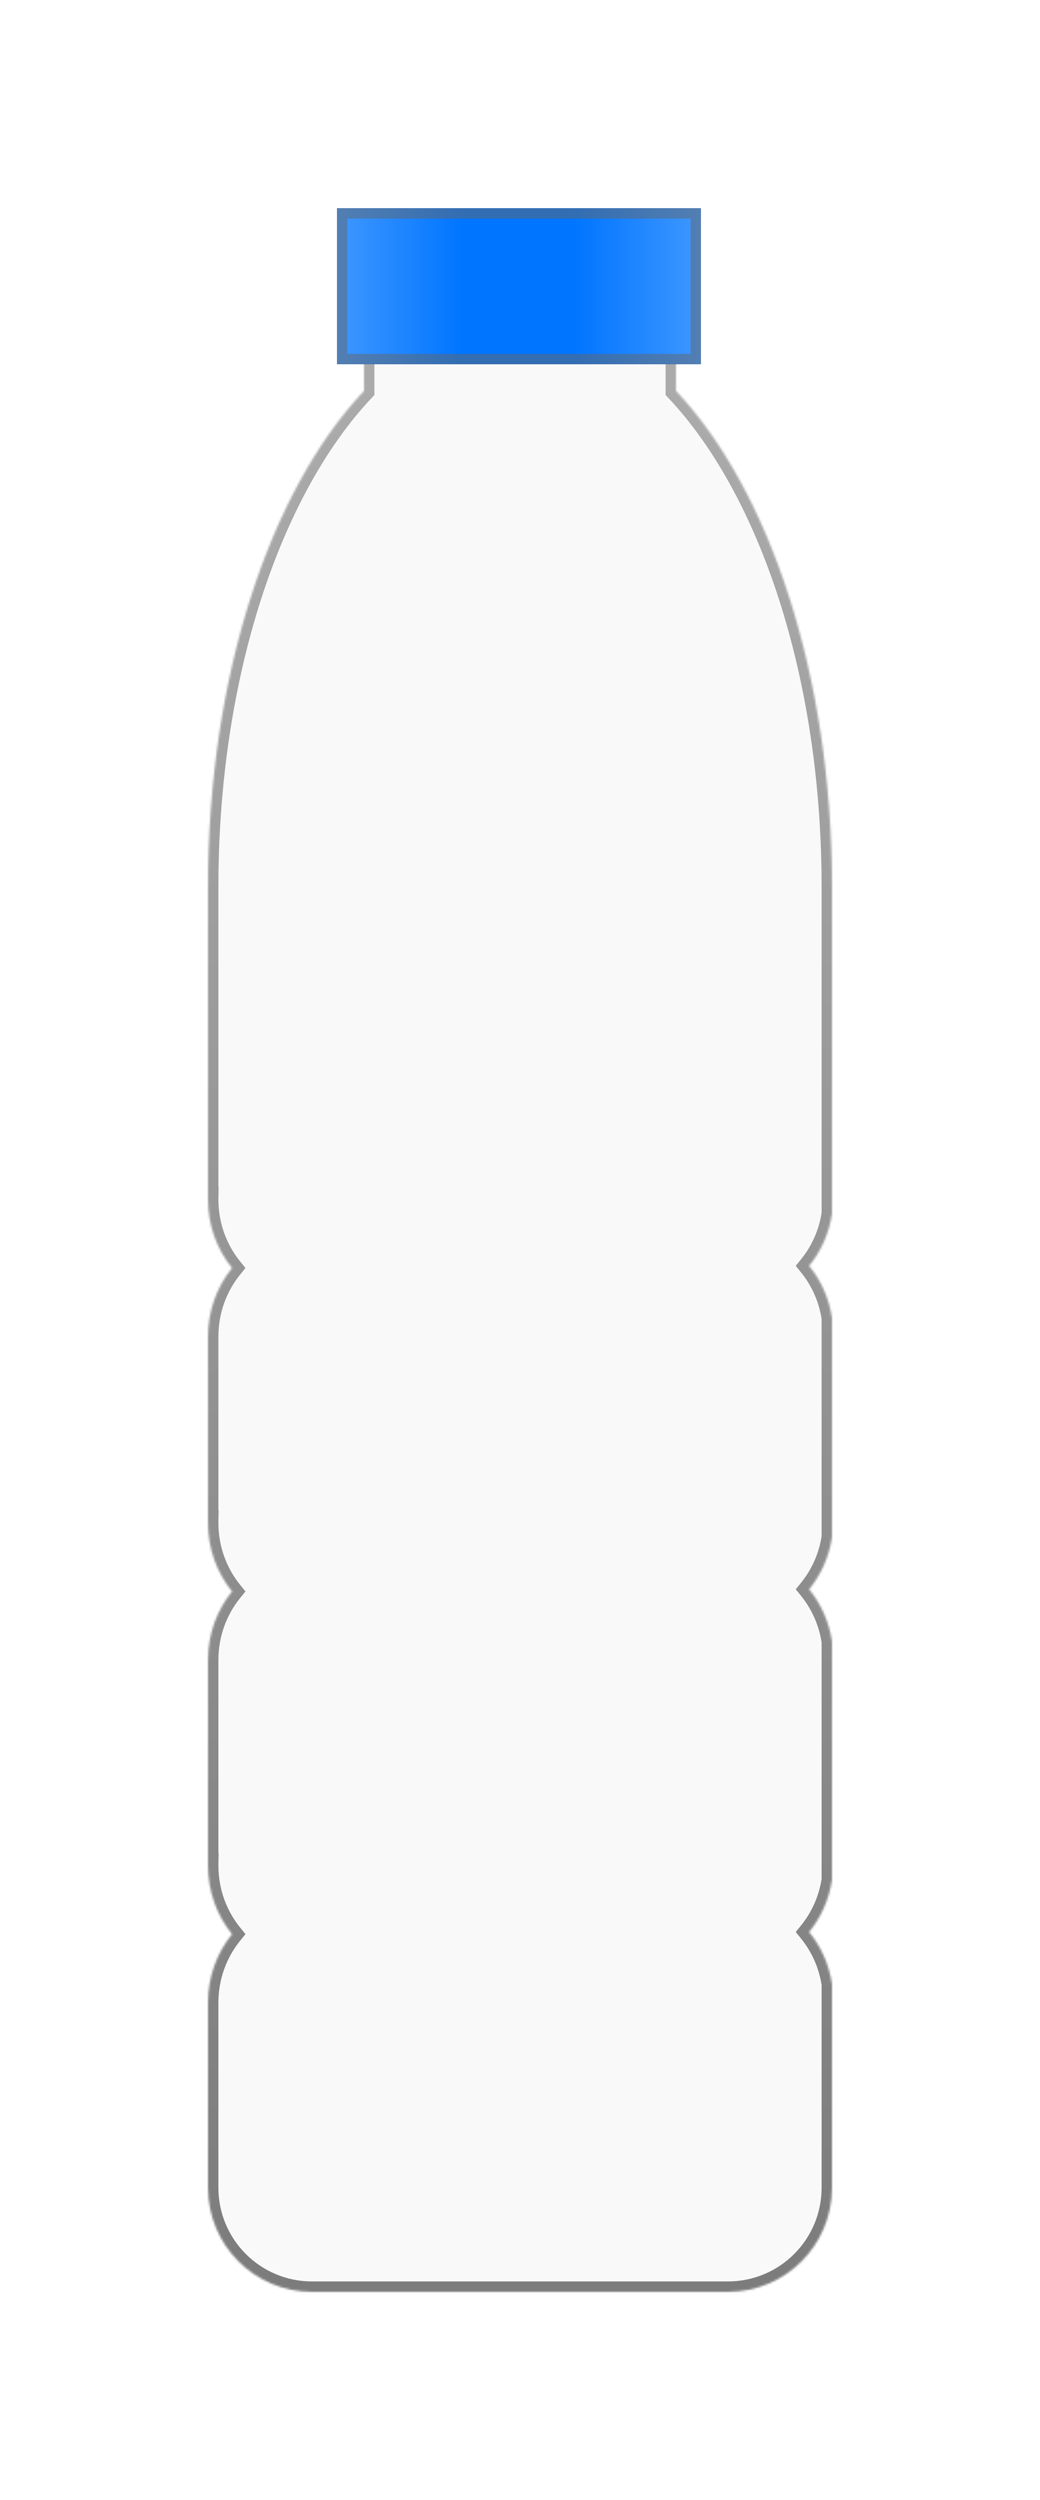 <svg width="500" height="1201" viewBox="0 0 500 1201" fill="none" xmlns="http://www.w3.org/2000/svg">
<g filter="url(#filter0_di_317_9)">
<mask id="path-1-inside-1_317_9" fill="white">
<path fill-rule="evenodd" clip-rule="evenodd" d="M100 797.441L100 895.207L100.01 895.207C100.003 895.55 100 895.893 100 896.236C100 908.761 104.35 920.241 111.58 929.163C104.35 938.085 100 949.565 100 962.09L100 1051C100 1078.61 122.386 1101 150 1101L350 1101C377.614 1101 400 1078.61 400 1051L400 953.203C398.593 943.755 394.688 935.154 389 928.135C394.688 921.116 398.593 912.515 400 903.067L400 788.568C398.593 779.12 394.688 770.519 389 763.5C394.688 756.481 398.593 747.88 400 738.432L400 633.195C398.593 623.747 394.688 615.145 389 608.127C394.688 601.108 398.593 592.506 400 583.058L400 426C400 324.211 369.835 235.339 325 187.79L325 101L175 101L175 187.79C130.165 235.339 100 324.211 100 426L100 575.2L100.01 575.2C100.003 575.542 100 575.885 100 576.229C100 588.754 104.35 600.234 111.58 609.156C104.35 618.078 100 629.558 100 642.082L100 730.573L100.01 730.573C100.003 730.911 100 731.249 100 731.588L100 731.617C100.003 744.136 104.353 755.611 111.58 764.529C104.353 773.448 100.003 784.922 100 797.441Z"/>
</mask>
<path fill-rule="evenodd" clip-rule="evenodd" d="M100 797.441L100 895.207L100.01 895.207C100.003 895.55 100 895.893 100 896.236C100 908.761 104.35 920.241 111.58 929.163C104.35 938.085 100 949.565 100 962.09L100 1051C100 1078.61 122.386 1101 150 1101L350 1101C377.614 1101 400 1078.61 400 1051L400 953.203C398.593 943.755 394.688 935.154 389 928.135C394.688 921.116 398.593 912.515 400 903.067L400 788.568C398.593 779.12 394.688 770.519 389 763.5C394.688 756.481 398.593 747.88 400 738.432L400 633.195C398.593 623.747 394.688 615.145 389 608.127C394.688 601.108 398.593 592.506 400 583.058L400 426C400 324.211 369.835 235.339 325 187.79L325 101L175 101L175 187.79C130.165 235.339 100 324.211 100 426L100 575.2L100.01 575.2C100.003 575.542 100 575.885 100 576.229C100 588.754 104.35 600.234 111.58 609.156C104.35 618.078 100 629.558 100 642.082L100 730.573L100.01 730.573C100.003 730.911 100 731.249 100 731.588L100 731.617C100.003 744.136 104.353 755.611 111.58 764.529C104.353 773.448 100.003 784.922 100 797.441Z" fill="#F5F5F5" fill-opacity="0.5" shape-rendering="crispEdges"/>
<path d="M100 895.207L95 895.207L95 900.207L100 900.207L100 895.207ZM100 797.441L95 797.44L95 797.441L100 797.441ZM100.01 895.207L105.009 895.303L105.106 890.207L100.01 890.207L100.01 895.207ZM111.58 929.163L115.464 932.311L118.015 929.163L115.464 926.015L111.58 929.163ZM400 1051L405 1051L400 1051ZM400 953.203L405 953.203L405 952.833L404.945 952.467L400 953.203ZM389 928.135L385.115 924.987L382.564 928.135L385.115 931.283L389 928.135ZM400 903.067L404.945 903.803L405 903.437L405 903.067L400 903.067ZM400 788.568L405 788.568L405 788.198L404.945 787.832L400 788.568ZM389 763.5L385.115 760.352L382.564 763.5L385.115 766.648L389 763.5ZM400 738.432L404.945 739.168L405 738.802L405 738.432L400 738.432ZM400 633.195L405 633.195L405 632.825L404.945 632.458L400 633.195ZM389 608.127L385.115 604.979L382.564 608.127L385.115 611.274L389 608.127ZM400 583.058L404.945 583.795L405 583.428L405 583.058L400 583.058ZM325 187.79L320 187.79L320 189.776L321.362 191.22L325 187.79ZM325 101L330 101L330 96L325 96L325 101ZM175 101L175 96L170 96L170 101L175 101ZM175 187.79L178.638 191.22L180 189.776L180 187.79L175 187.79ZM100 426L105 426L105 426L100 426ZM100 575.2L95 575.2L95 580.2L100 580.2L100 575.2ZM100.01 575.2L105.009 575.295L105.106 570.2L100.01 570.2L100.01 575.2ZM111.58 609.156L115.464 612.304L118.015 609.156L115.464 606.008L111.58 609.156ZM100 642.082L95 642.082L95 642.082L100 642.082ZM100 730.573L95 730.573L95 735.573L100 735.573L100 730.573ZM100.01 730.573L105.009 730.669L105.106 725.573L100.01 725.573L100.01 730.573ZM100 731.588L95 731.586L95 731.588L100 731.588ZM100 731.617L95 731.617L95 731.618L100 731.617ZM111.58 764.529L115.464 767.677L118.015 764.529L115.464 761.381L111.58 764.529ZM105 895.207L105 797.441L95 797.441L95 895.207L105 895.207ZM100.01 890.207L100 890.207L100 900.207L100.01 900.207L100.01 890.207ZM105 896.236C105 895.924 105.003 895.613 105.009 895.303L95.011 895.112C95.004 895.486 95 895.861 95 896.236L105 896.236ZM115.464 926.015C108.938 917.962 105 907.588 105 896.236L95 896.236C95 909.935 99.761 922.52 107.695 932.311L115.464 926.015ZM105 962.09C105 950.739 108.938 940.364 115.464 932.311L107.695 926.015C99.761 935.806 95 948.391 95 962.09L105 962.09ZM105 1051L105 962.09L95 962.09L95 1051L105 1051ZM150 1096C125.147 1096 105 1075.85 105 1051L95 1051C95 1081.38 119.624 1106 150 1106L150 1096ZM350 1096L150 1096L150 1106L350 1106L350 1096ZM395 1051C395 1075.85 374.853 1096 350 1096L350 1106C380.376 1106 405 1081.38 405 1051L395 1051ZM395 953.203L395 1051L405 1051L405 953.203L395 953.203ZM385.115 931.283C390.25 937.62 393.781 945.392 395.055 953.94L404.945 952.467C403.404 942.119 399.125 932.688 392.885 924.987L385.115 931.283ZM395.055 902.33C393.781 910.878 390.25 918.65 385.115 924.987L392.885 931.283C399.125 923.582 403.404 914.151 404.945 903.803L395.055 902.33ZM395 788.568L395 903.067L405 903.067L405 788.568L395 788.568ZM385.115 766.648C390.25 772.985 393.781 780.757 395.055 789.305L404.945 787.832C403.404 777.484 399.125 768.053 392.885 760.352L385.115 766.648ZM395.055 737.695C393.781 746.243 390.25 754.015 385.115 760.352L392.885 766.648C399.125 758.947 403.404 749.516 404.945 739.168L395.055 737.695ZM395 633.195L395 738.432L405 738.432L405 633.195L395 633.195ZM385.115 611.274C390.25 617.611 393.781 625.383 395.055 633.932L404.945 632.458C403.404 622.11 399.125 612.679 392.885 604.979L385.115 611.274ZM395.055 582.322C393.781 590.87 390.25 598.642 385.115 604.979L392.885 611.274C399.125 603.574 403.404 594.143 404.945 583.795L395.055 582.322ZM395 426L395 583.058L405 583.058L405 426L395 426ZM321.362 191.22C365.021 237.522 395 324.966 395 426L405 426C405 323.456 374.649 233.156 328.638 184.36L321.362 191.22ZM320 101L320 187.79L330 187.79L330 101L320 101ZM175 106L325 106L325 96L175 96L175 106ZM180 187.79L180 101L170 101L170 187.79L180 187.79ZM105 426C105 324.966 134.979 237.522 178.638 191.22L171.362 184.36C125.351 233.156 95 323.456 95 426L105 426ZM105 575.2L105 426L95 426L95 575.2L105 575.2ZM100.01 570.2L100 570.2L100 580.2L100.01 580.2L100.01 570.2ZM105 576.229C105 575.917 105.003 575.606 105.009 575.295L95.011 575.104C95.004 575.479 95 575.854 95 576.229L105 576.229ZM115.464 606.008C108.938 597.955 105 587.581 105 576.229L95 576.229C95 589.928 99.761 602.513 107.695 612.304L115.464 606.008ZM105 642.082C105 630.731 108.939 620.357 115.464 612.304L107.695 606.008C99.761 615.799 95 628.384 95 642.082L105 642.082ZM105 730.573L105 642.082L95 642.082L95 730.573L105 730.573ZM100.01 725.573L100 725.573L100 735.573L100.01 735.573L100.01 725.573ZM105 731.589C105 731.282 105.003 730.975 105.009 730.669L95.011 730.478C95.004 730.847 95 731.216 95 731.586L105 731.589ZM105 731.617L105 731.588L95 731.588L95 731.617L105 731.617ZM115.464 761.381C108.941 753.331 105.003 742.962 105 731.616L95 731.618C95.004 745.311 99.764 757.89 107.695 767.677L115.464 761.381ZM105 797.443C105.003 786.097 108.941 775.727 115.464 767.677L107.695 761.381C99.764 771.169 95.004 783.748 95 797.44L105 797.443Z" fill="url(#paint0_linear_317_9)" fill-opacity="0.5" mask="url(#path-1-inside-1_317_9)"/>
</g>
<g filter="url(#filter1_di_317_9)">
<rect class="cap" x="162" y="175" width="75" height="175" transform="rotate(-90 162 175)" fill="#0075FF"/>
<rect x="162" y="175" width="75" height="175" transform="rotate(-90 162 175)" fill="url(#paint1_linear_317_9)" fill-opacity="0.25"/>
<rect x="162" y="175" width="75" height="175" transform="rotate(-90 162 175)" fill="url(#paint2_linear_317_9)" fill-opacity="0.25"/>
<rect x="164.5" y="172.5" width="70" height="170" transform="rotate(-90 164.5 172.5)" stroke="#666666" stroke-opacity="0.5" stroke-width="5"/>
</g>
<defs>
<filter id="filter0_di_317_9" x="0" y="1" width="500" height="1200" filterUnits="userSpaceOnUse" color-interpolation-filters="sRGB">
<feFlood flood-opacity="0" result="BackgroundImageFix"/>
<feColorMatrix in="SourceAlpha" type="matrix" values="0 0 0 0 0 0 0 0 0 0 0 0 0 0 0 0 0 0 127 0" result="hardAlpha"/>
<feOffset/>
<feGaussianBlur stdDeviation="50"/>
<feComposite in2="hardAlpha" operator="out"/>
<feColorMatrix type="matrix" values="0 0 0 0 0 0 0 0 0 0 0 0 0 0 0 0 0 0 0.25 0"/>
<feBlend mode="normal" in2="BackgroundImageFix" result="effect1_dropShadow_317_9"/>
<feBlend mode="normal" in="SourceGraphic" in2="effect1_dropShadow_317_9" result="shape"/>
<feColorMatrix in="SourceAlpha" type="matrix" values="0 0 0 0 0 0 0 0 0 0 0 0 0 0 0 0 0 0 127 0" result="hardAlpha"/>
<feOffset/>
<feGaussianBlur stdDeviation="50"/>
<feComposite in2="hardAlpha" operator="arithmetic" k2="-1" k3="1"/>
<feColorMatrix type="matrix" values="0 0 0 0 0.961 0 0 0 0 0.961 0 0 0 0 0.961 0 0 0 0.25 0"/>
<feBlend mode="normal" in2="shape" result="effect2_innerShadow_317_9"/>
</filter>
<filter id="filter1_di_317_9" x="62" y="0" width="375" height="275" filterUnits="userSpaceOnUse" color-interpolation-filters="sRGB">
<feFlood flood-opacity="0" result="BackgroundImageFix"/>
<feColorMatrix in="SourceAlpha" type="matrix" values="0 0 0 0 0 0 0 0 0 0 0 0 0 0 0 0 0 0 127 0" result="hardAlpha"/>
<feOffset/>
<feGaussianBlur stdDeviation="50"/>
<feComposite in2="hardAlpha" operator="out"/>
<feColorMatrix type="matrix" values="0 0 0 0 0 0 0 0 0 0 0 0 0 0 0 0 0 0 0.25 0"/>
<feBlend mode="normal" in2="BackgroundImageFix" result="effect1_dropShadow_317_9"/>
<feBlend mode="normal" in="SourceGraphic" in2="effect1_dropShadow_317_9" result="shape"/>
<feColorMatrix in="SourceAlpha" type="matrix" values="0 0 0 0 0 0 0 0 0 0 0 0 0 0 0 0 0 0 127 0" result="hardAlpha"/>
<feOffset/>
<feGaussianBlur stdDeviation="50"/>
<feComposite in2="hardAlpha" operator="arithmetic" k2="-1" k3="1"/>
<feColorMatrix type="matrix" values="0 0 0 0 0.961 0 0 0 0 0.961 0 0 0 0 0.961 0 0 0 0.25 0"/>
<feBlend mode="normal" in2="shape" result="effect2_innerShadow_317_9"/>
</filter>
<linearGradient id="paint0_linear_317_9" x1="250" y1="1101" x2="250" y2="101" gradientUnits="userSpaceOnUse">
<stop/>
<stop offset="1" stop-color="#666666"/>
</linearGradient>
<linearGradient id="paint1_linear_317_9" x1="199.5" y1="175" x2="199.5" y2="350" gradientUnits="userSpaceOnUse">
<stop offset="0.651" stop-color="white" stop-opacity="0"/>
<stop offset="1" stop-color="white"/>
</linearGradient>
<linearGradient id="paint2_linear_317_9" x1="199.5" y1="175" x2="199.5" y2="350" gradientUnits="userSpaceOnUse">
<stop stop-color="white"/>
<stop offset="0.346" stop-color="white" stop-opacity="0"/>
</linearGradient>
</defs>
</svg>
